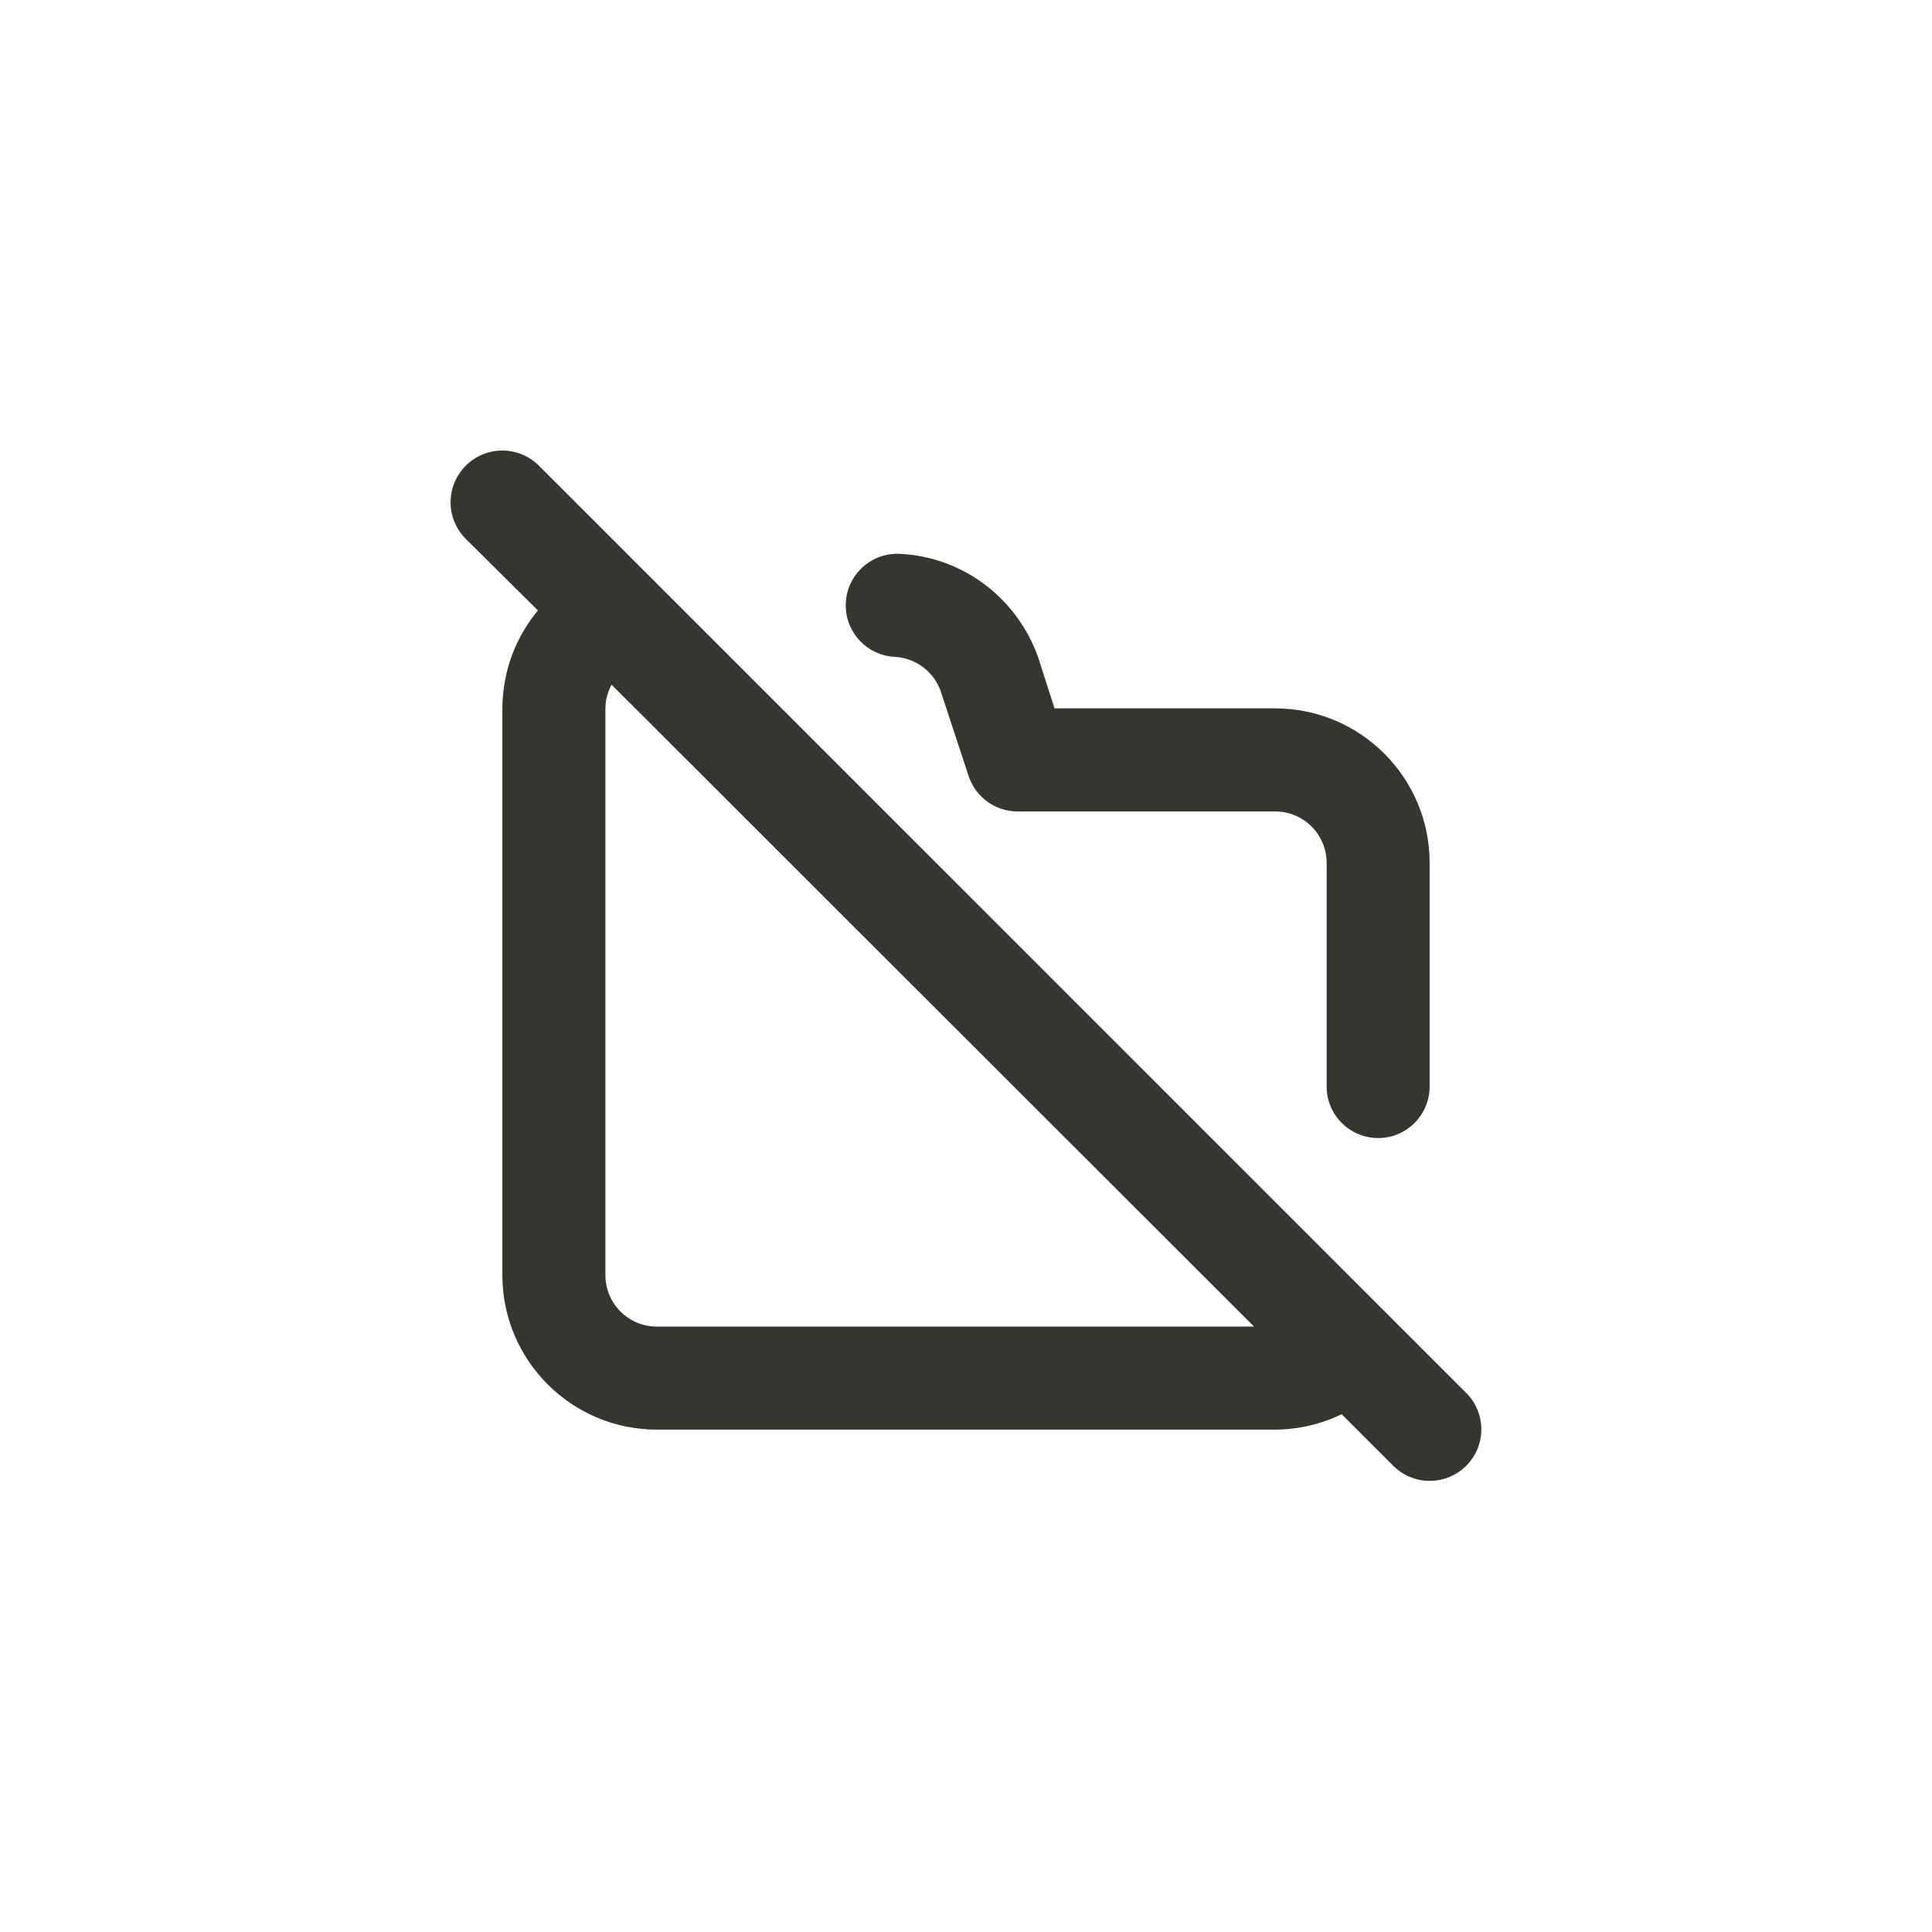 <!-- Generated by IcoMoon.io -->
<svg version="1.1" xmlns="http://www.w3.org/2000/svg" width="40" height="40" viewBox="0 0 40 40">
<title>ul-folder-slash</title>
<path fill="#37352f" d="M30.358 28.842l-19.2-19.2c-0.194-0.194-0.462-0.314-0.758-0.314-0.591 0-1.071 0.479-1.071 1.071 0 0.296 0.12 0.563 0.314 0.758v0l1.494 1.482c-0.455 0.546-0.732 1.254-0.736 2.026v11.734c0 1.767 1.433 3.2 3.2 3.2v0h12.8c0.501-0.003 0.974-0.121 1.394-0.328l-0.018 0.008 1.066 1.066c0.194 0.195 0.462 0.315 0.758 0.315s0.564-0.121 0.758-0.315v0c0.192-0.193 0.31-0.458 0.31-0.752s-0.118-0.559-0.31-0.752v0zM13.6 27.466c-0.589 0-1.066-0.478-1.066-1.066v0-11.734c0.003-0.18 0.050-0.349 0.13-0.496l-0.002 0.006 13.302 13.29zM18.528 13.6c0.44 0.025 0.806 0.312 0.947 0.707l0.002 0.007 0.576 1.75c0.143 0.43 0.542 0.736 1.014 0.736h5.334c0.589 0 1.066 0.478 1.066 1.066v0 4.63c0 0.589 0.478 1.066 1.066 1.066s1.066-0.478 1.066-1.066v0-4.63c0-1.767-1.433-3.2-3.2-3.2v0h-4.566l-0.342-1.066c-0.434-1.206-1.538-2.066-2.851-2.133h-0.008c-0.016-0.001-0.034-0.002-0.054-0.002-0.59 0-1.068 0.478-1.068 1.068 0 0.571 0.448 1.038 1.012 1.066h0.002z"></path>
</svg>
